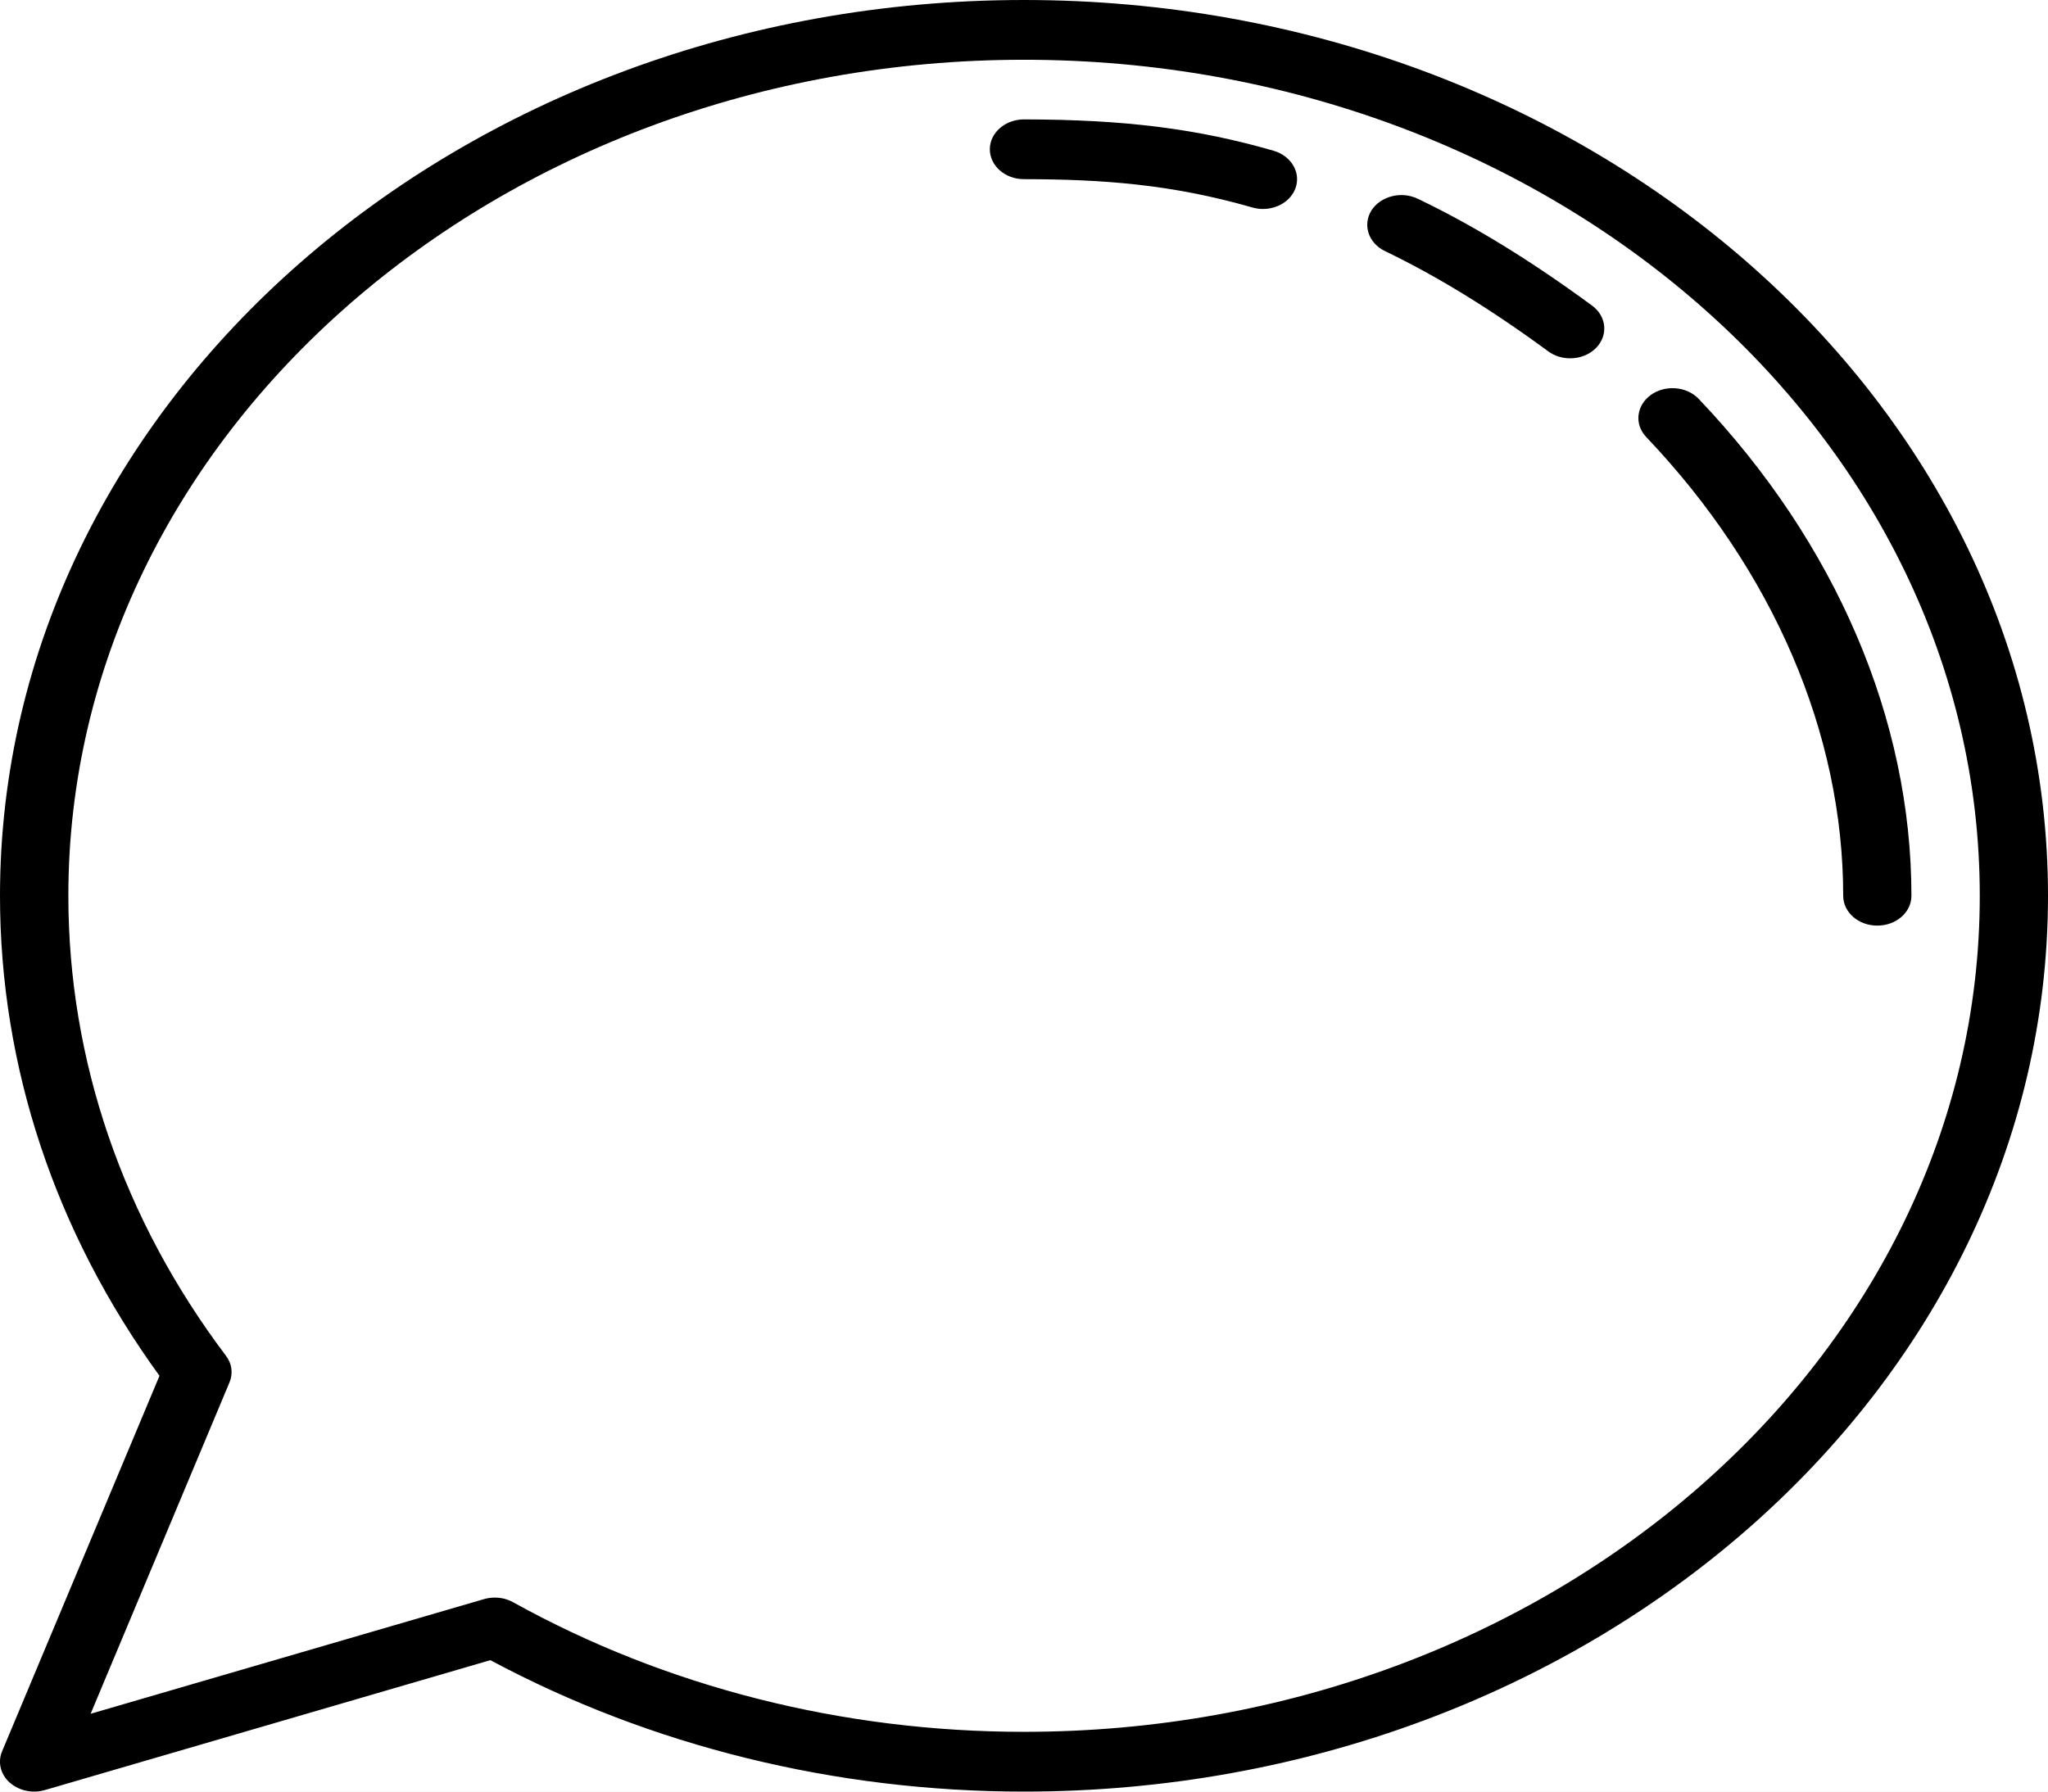 <svg width="16" height="14" viewBox="0 0 16 14" fill="none" xmlns="http://www.w3.org/2000/svg">
<rect width="16" height="14" fill="#F2F2F2"/>
<g clip-path="url(#clip0_0_1)">
<rect width="375" height="812" transform="translate(-43 -783)" fill="white"/>
<path d="M0.267 14C0.196 14 0.127 13.975 0.075 13.929C0.004 13.865 -0.019 13.77 0.016 13.686L1.246 10.751C0.431 9.629 0 8.335 0 7C0 3.14 3.589 0 8 0C12.411 0 16 3.14 16 7C16 10.86 12.411 14 8 14C6.525 14 5.086 13.645 3.831 12.973L0.351 13.988C0.324 13.996 0.295 14 0.267 14ZM3.865 12.484C3.916 12.484 3.965 12.496 4.008 12.52C5.203 13.183 6.583 13.533 8 13.533C12.117 13.533 15.467 10.602 15.467 7C15.467 3.398 12.117 0.467 8 0.467C3.883 0.467 0.534 3.398 0.534 7C0.534 8.283 0.959 9.525 1.765 10.594C1.812 10.655 1.822 10.733 1.793 10.802L0.708 13.392L3.781 12.496C3.809 12.488 3.837 12.484 3.865 12.484Z" fill="black"/>
<path d="M14.666 7.233C14.519 7.233 14.4 7.129 14.4 7C14.4 5.731 13.853 4.458 12.862 3.416C12.767 3.317 12.783 3.17 12.896 3.087C13.009 3.005 13.177 3.018 13.271 3.117C14.343 4.243 14.933 5.622 14.933 7C14.933 7.129 14.814 7.233 14.666 7.233Z" fill="black"/>
<path d="M12.267 2.8C12.206 2.8 12.145 2.782 12.095 2.745C11.643 2.413 11.225 2.157 10.82 1.962C10.691 1.9 10.644 1.758 10.714 1.645C10.785 1.533 10.947 1.491 11.076 1.553C11.513 1.762 11.959 2.036 12.438 2.388C12.551 2.471 12.566 2.618 12.471 2.717C12.418 2.772 12.343 2.8 12.267 2.8Z" fill="black"/>
<path d="M9.866 1.633C9.839 1.633 9.811 1.629 9.783 1.621C9.15 1.439 8.612 1.401 7.999 1.4C7.852 1.4 7.733 1.295 7.733 1.166C7.733 1.038 7.853 0.933 8 0.933H8C8.786 0.934 9.351 1.005 9.95 1.178C10.09 1.219 10.166 1.351 10.12 1.473C10.083 1.571 9.979 1.633 9.866 1.633Z" fill="black"/>
</g>
<defs>
<clipPath id="clip0_0_1">
<rect width="375" height="812" fill="white" transform="translate(-43 -783)"/>
</clipPath>
</defs>
</svg>
